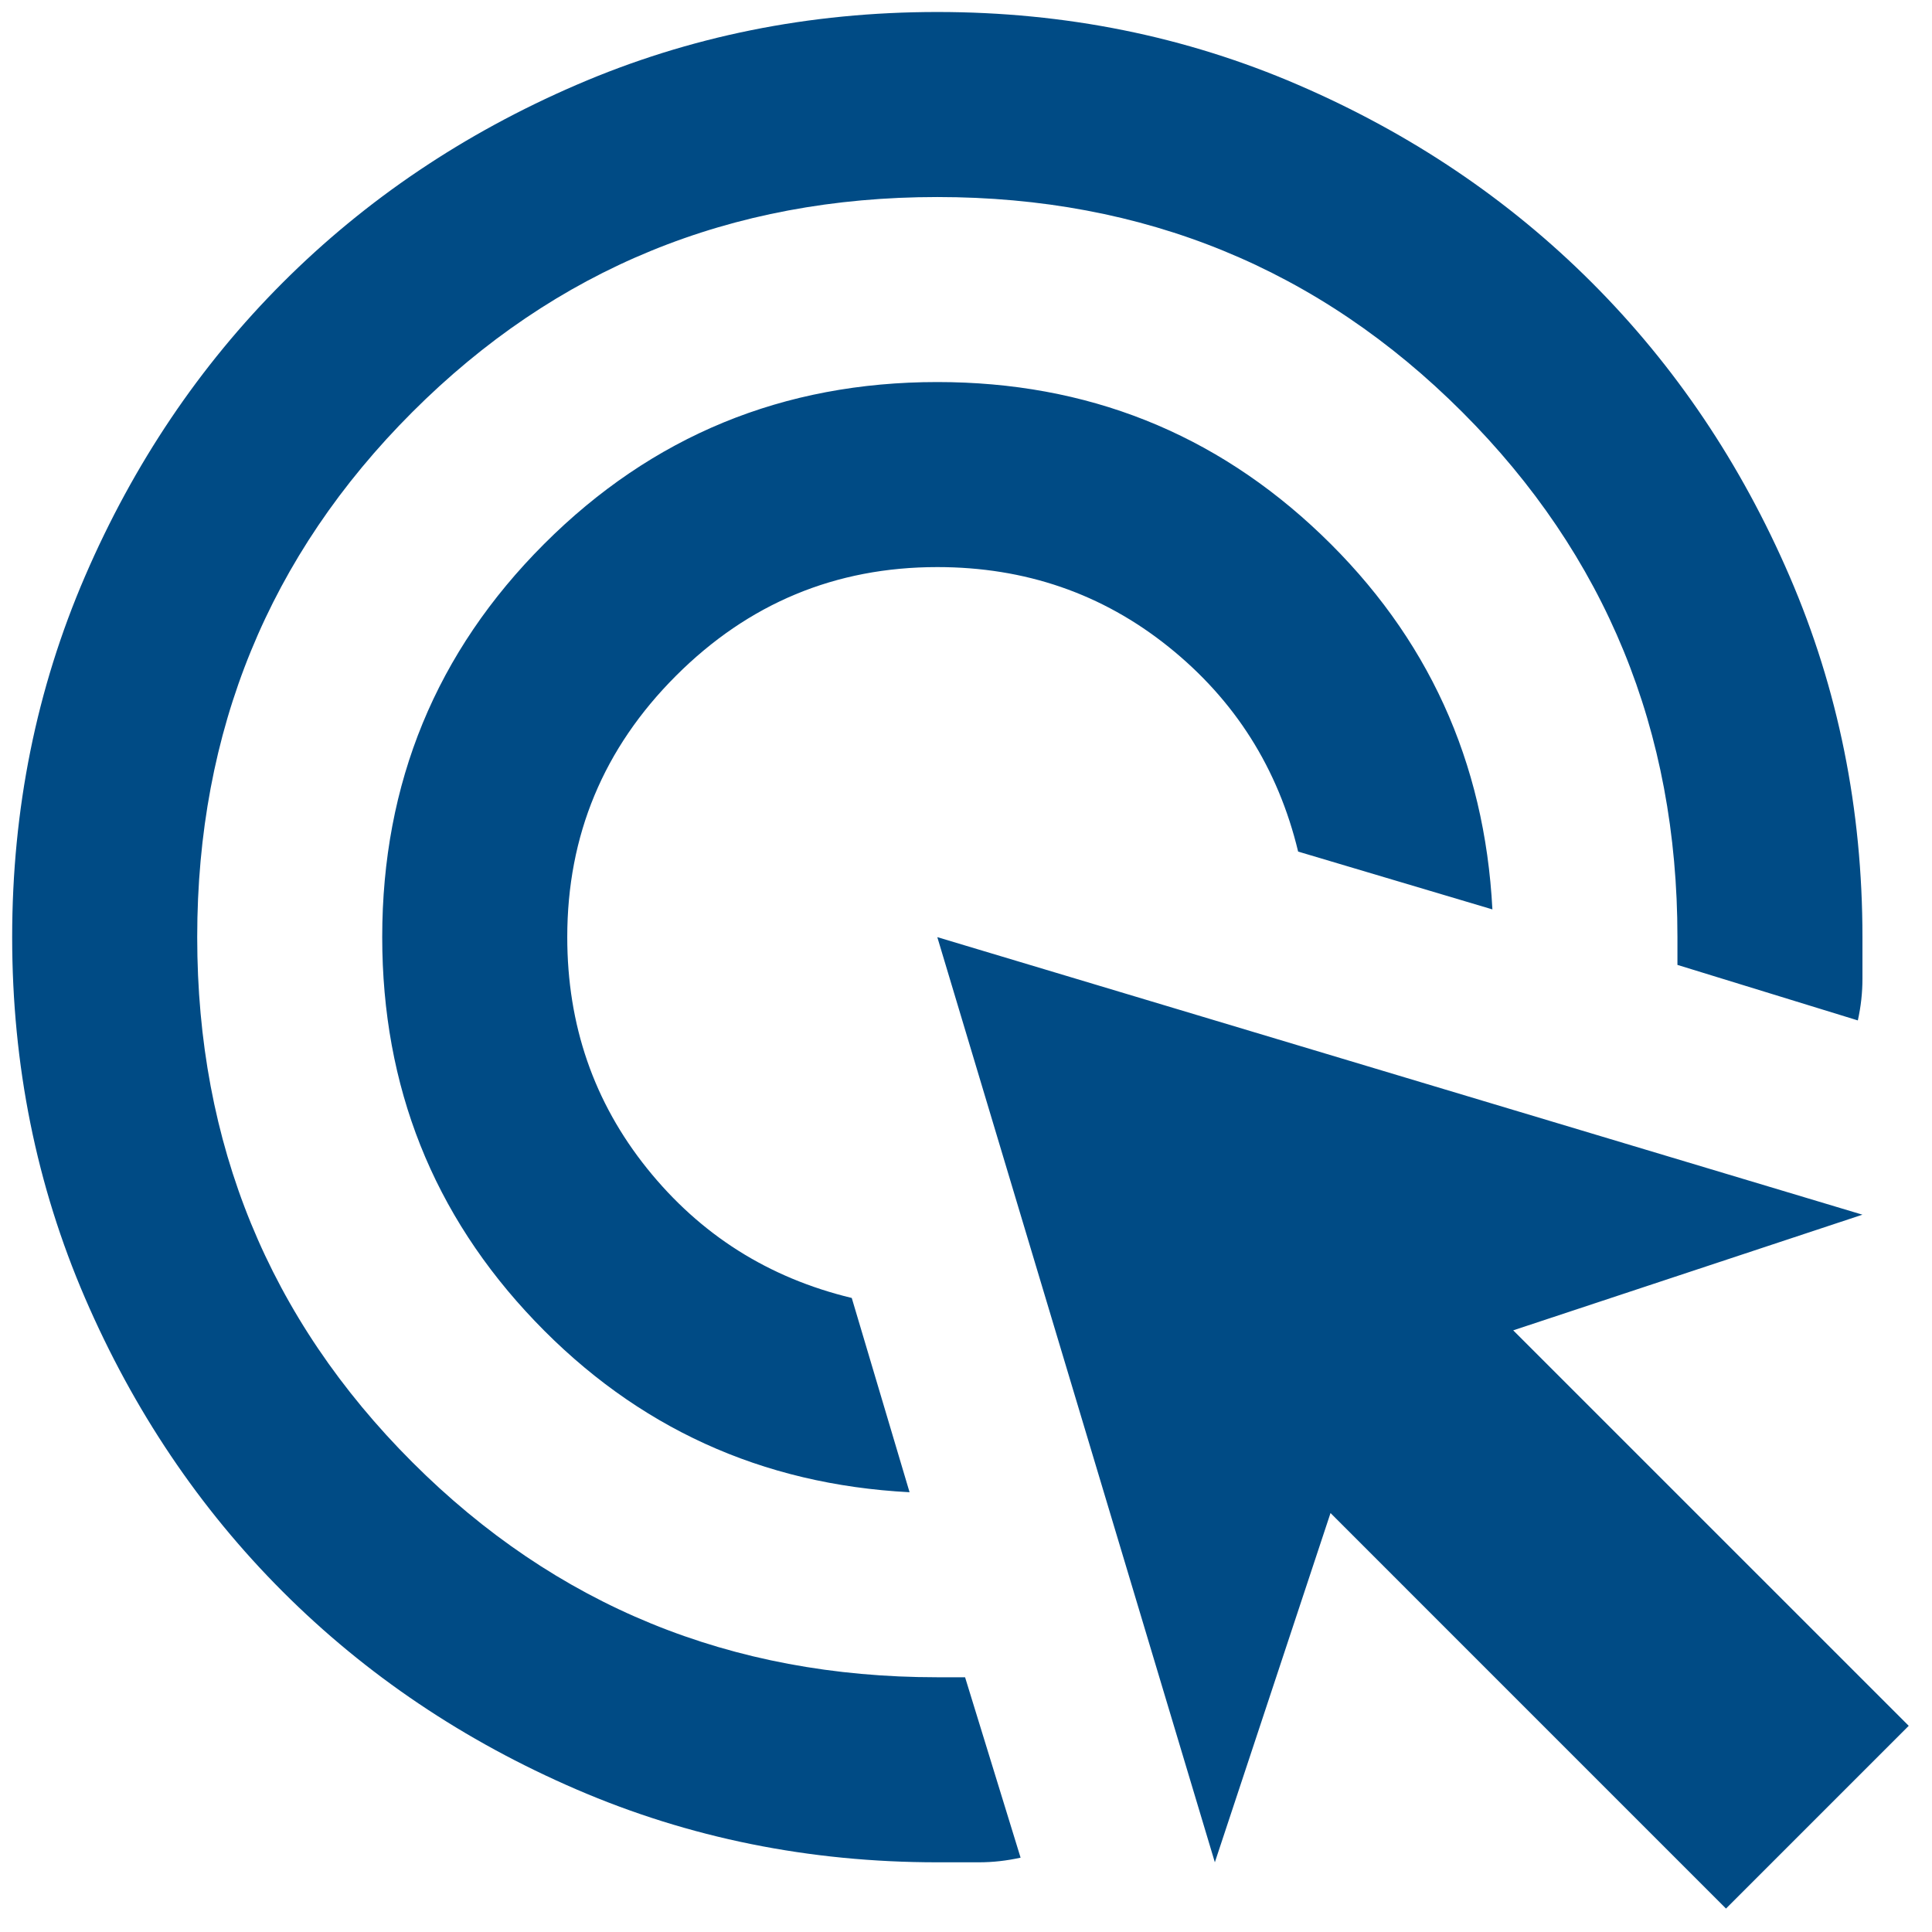 <svg width="67" height="67" viewBox="0 0 67 67" fill="none" xmlns="http://www.w3.org/2000/svg">
<path d="M31.543 51.749C26.409 51.482 22.078 49.504 18.549 45.814C15.02 42.124 13.255 37.686 13.255 32.499C13.255 27.152 15.127 22.607 18.87 18.864C22.613 15.121 27.158 13.249 32.505 13.249C37.692 13.249 42.13 15.014 45.82 18.543C49.509 22.072 51.488 26.404 51.755 31.537L45.018 29.532C44.323 26.644 42.825 24.278 40.526 22.433C38.227 20.588 35.553 19.666 32.505 19.666C28.976 19.666 25.955 20.923 23.442 23.436C20.928 25.949 19.672 28.97 19.672 32.499C19.672 35.547 20.594 38.221 22.439 40.52C24.284 42.819 26.65 44.317 29.538 45.012L31.543 51.749ZM35.393 64.422C34.911 64.529 34.43 64.583 33.949 64.583H32.505C28.067 64.583 23.896 63.74 19.993 62.056C16.089 60.372 12.694 58.086 9.806 55.198C6.919 52.311 4.633 48.915 2.948 45.012C1.264 41.108 0.422 36.938 0.422 32.499C0.422 28.061 1.264 23.89 2.948 19.987C4.633 16.083 6.919 12.688 9.806 9.8C12.694 6.913 16.089 4.627 19.993 2.943C23.896 1.258 28.067 0.416 32.505 0.416C36.943 0.416 41.114 1.258 45.018 2.943C48.921 4.627 52.317 6.913 55.204 9.8C58.092 12.688 60.378 16.083 62.062 19.987C63.746 23.89 64.588 28.061 64.588 32.499V33.943C64.588 34.424 64.535 34.906 64.428 35.387L58.172 33.462V32.499C58.172 25.334 55.685 19.265 50.712 14.292C45.74 9.319 39.67 6.833 32.505 6.833C25.34 6.833 19.271 9.319 14.298 14.292C9.325 19.265 6.839 25.334 6.839 32.499C6.839 39.665 9.325 45.734 14.298 50.707C19.271 55.68 25.34 58.166 32.505 58.166H33.468L35.393 64.422ZM59.856 66.187L46.141 52.471L42.13 64.583L32.505 32.499L64.588 42.124L52.477 46.135L66.193 59.85L59.856 66.187Z" fill="#004B85"/>
</svg>
